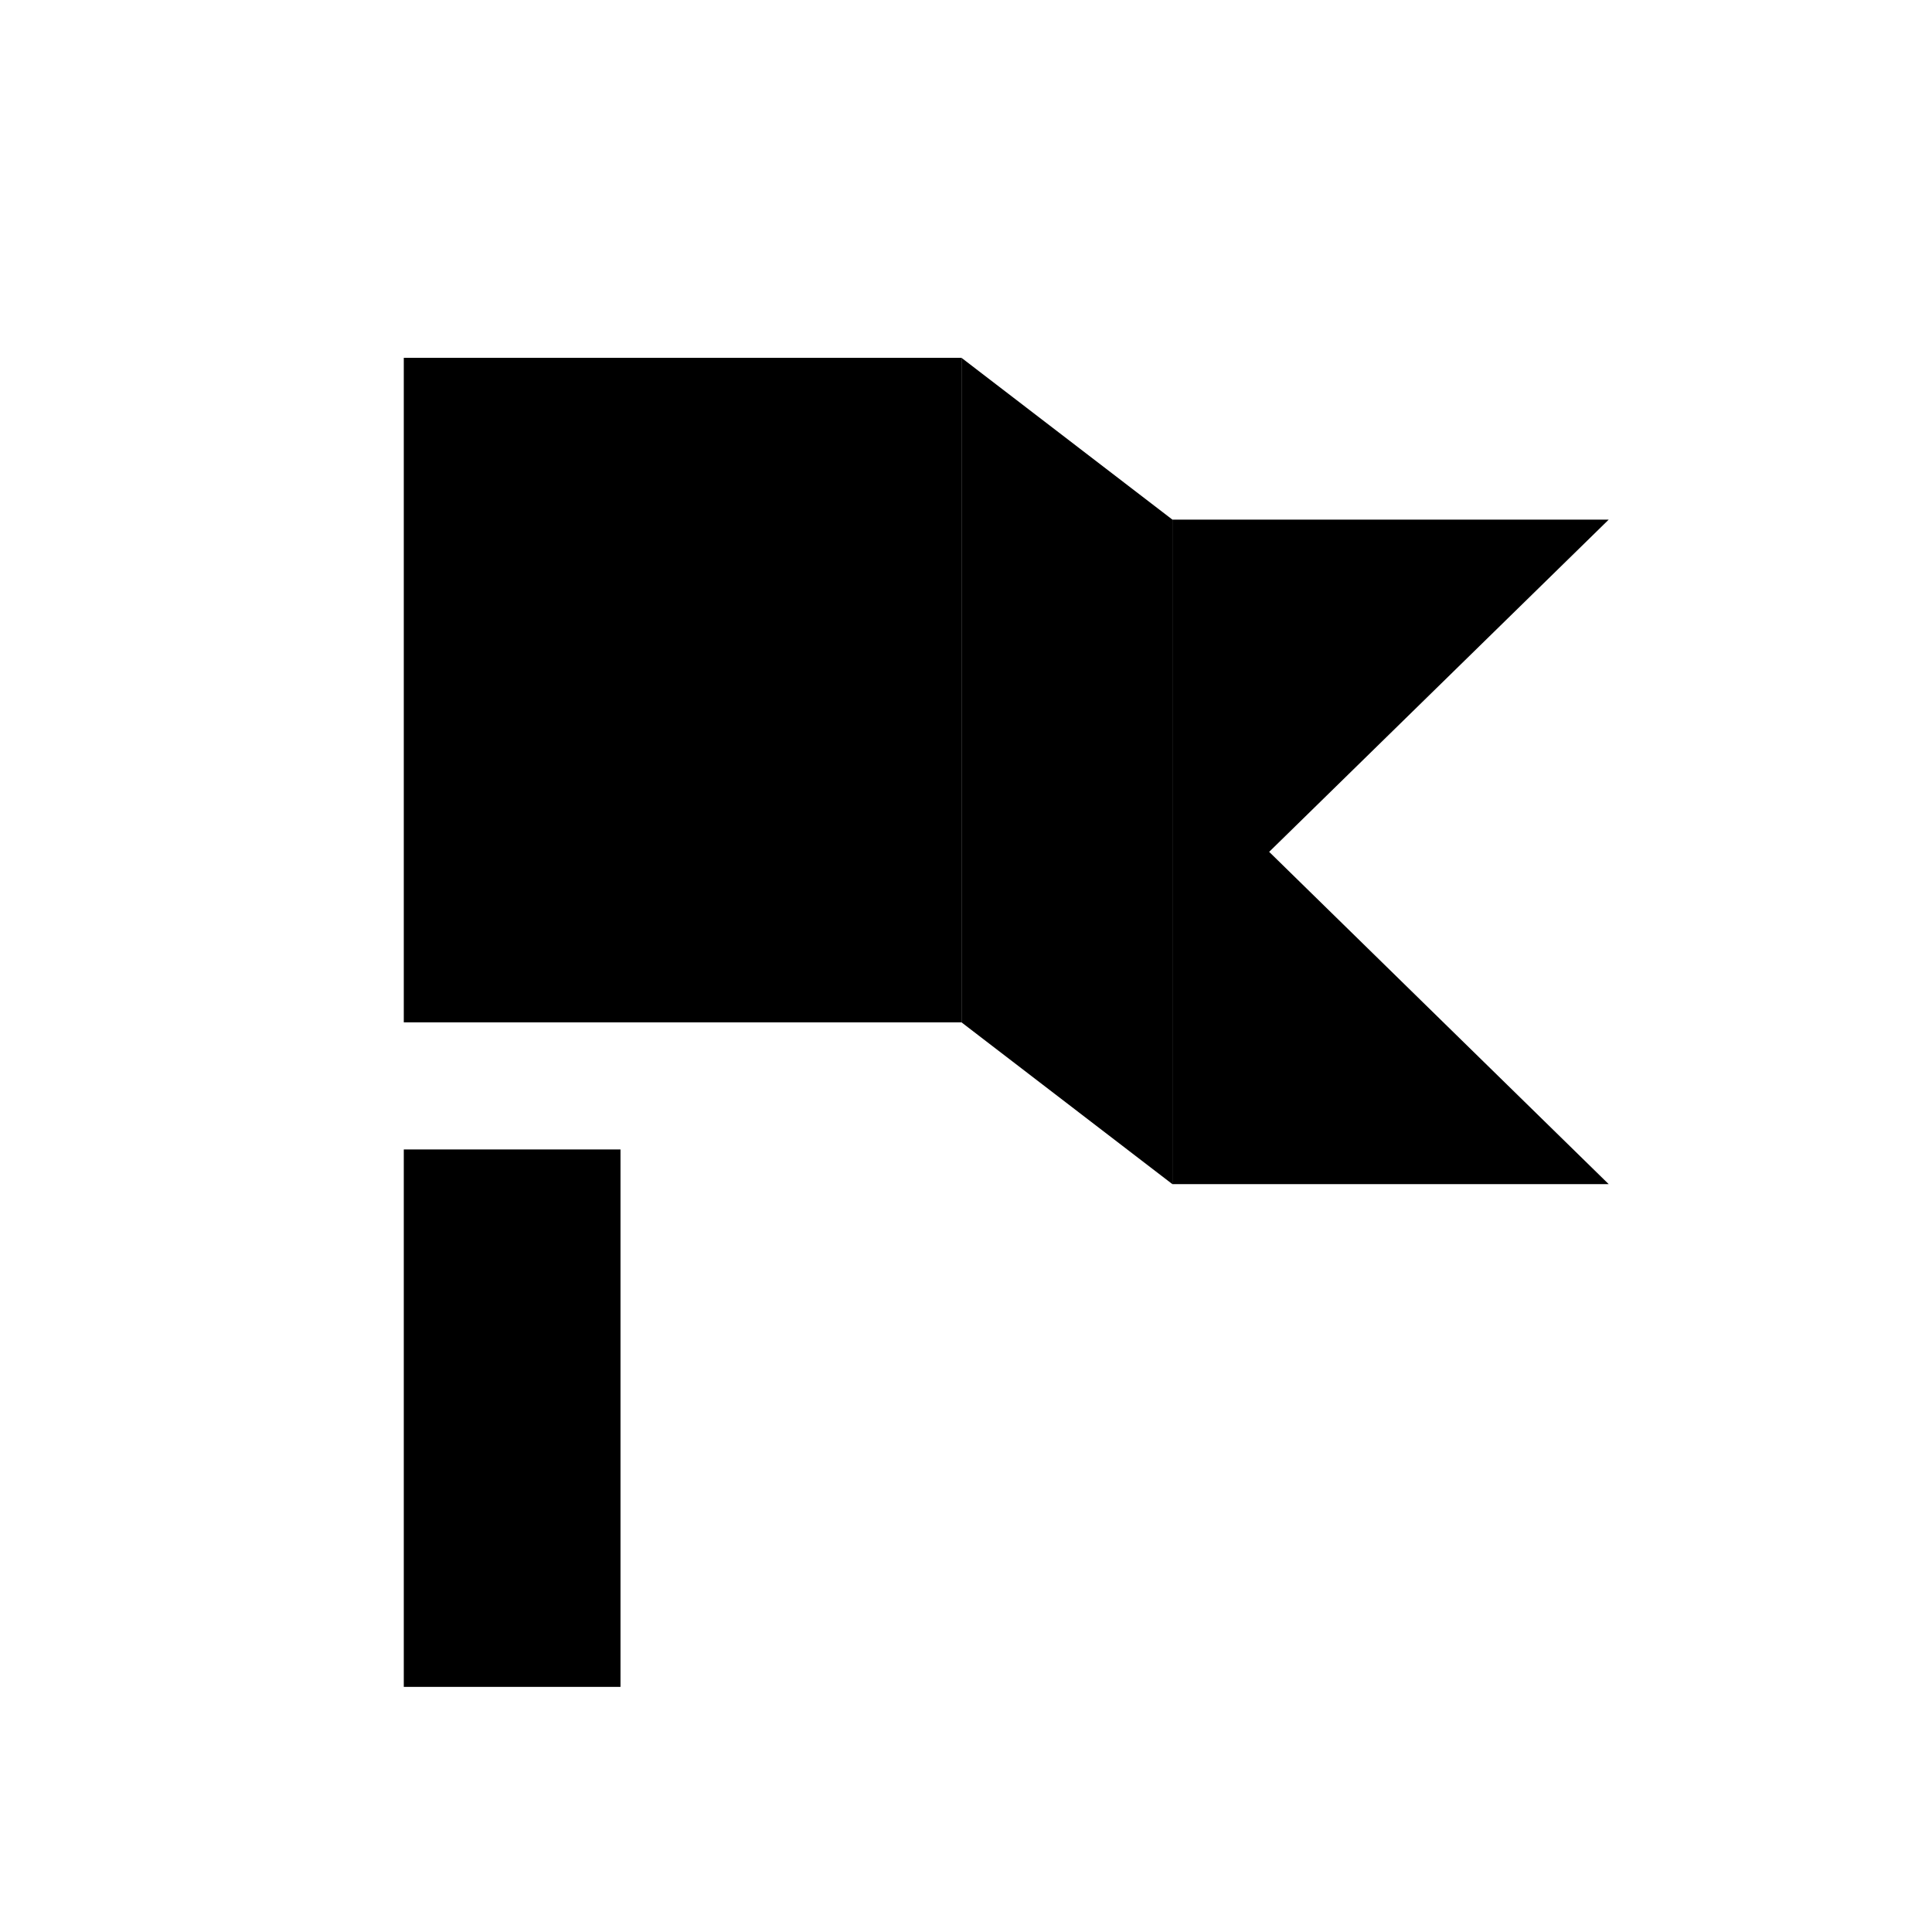 <svg id="图层_1" data-name="图层 1" xmlns="http://www.w3.org/2000/svg" viewBox="0 0 240 240"><defs><style>.cls-1{fill:#000;}.cls-2{fill:#000;}</style></defs><rect class="cls-1" x="50.16" y="44.45" width="69.27" height="82.55"/><rect class="cls-1" x="50.16" y="142.79" width="26.92" height="66.76"/><polygon class="cls-1" points="199.84 147.1 145.64 147.1 145.64 64.55 199.84 64.55 157.66 105.82 199.84 147.1"/><polygon class="cls-2" points="119.44 44.45 145.64 64.55 145.64 147.1 119.44 127 119.44 44.45"/></svg>